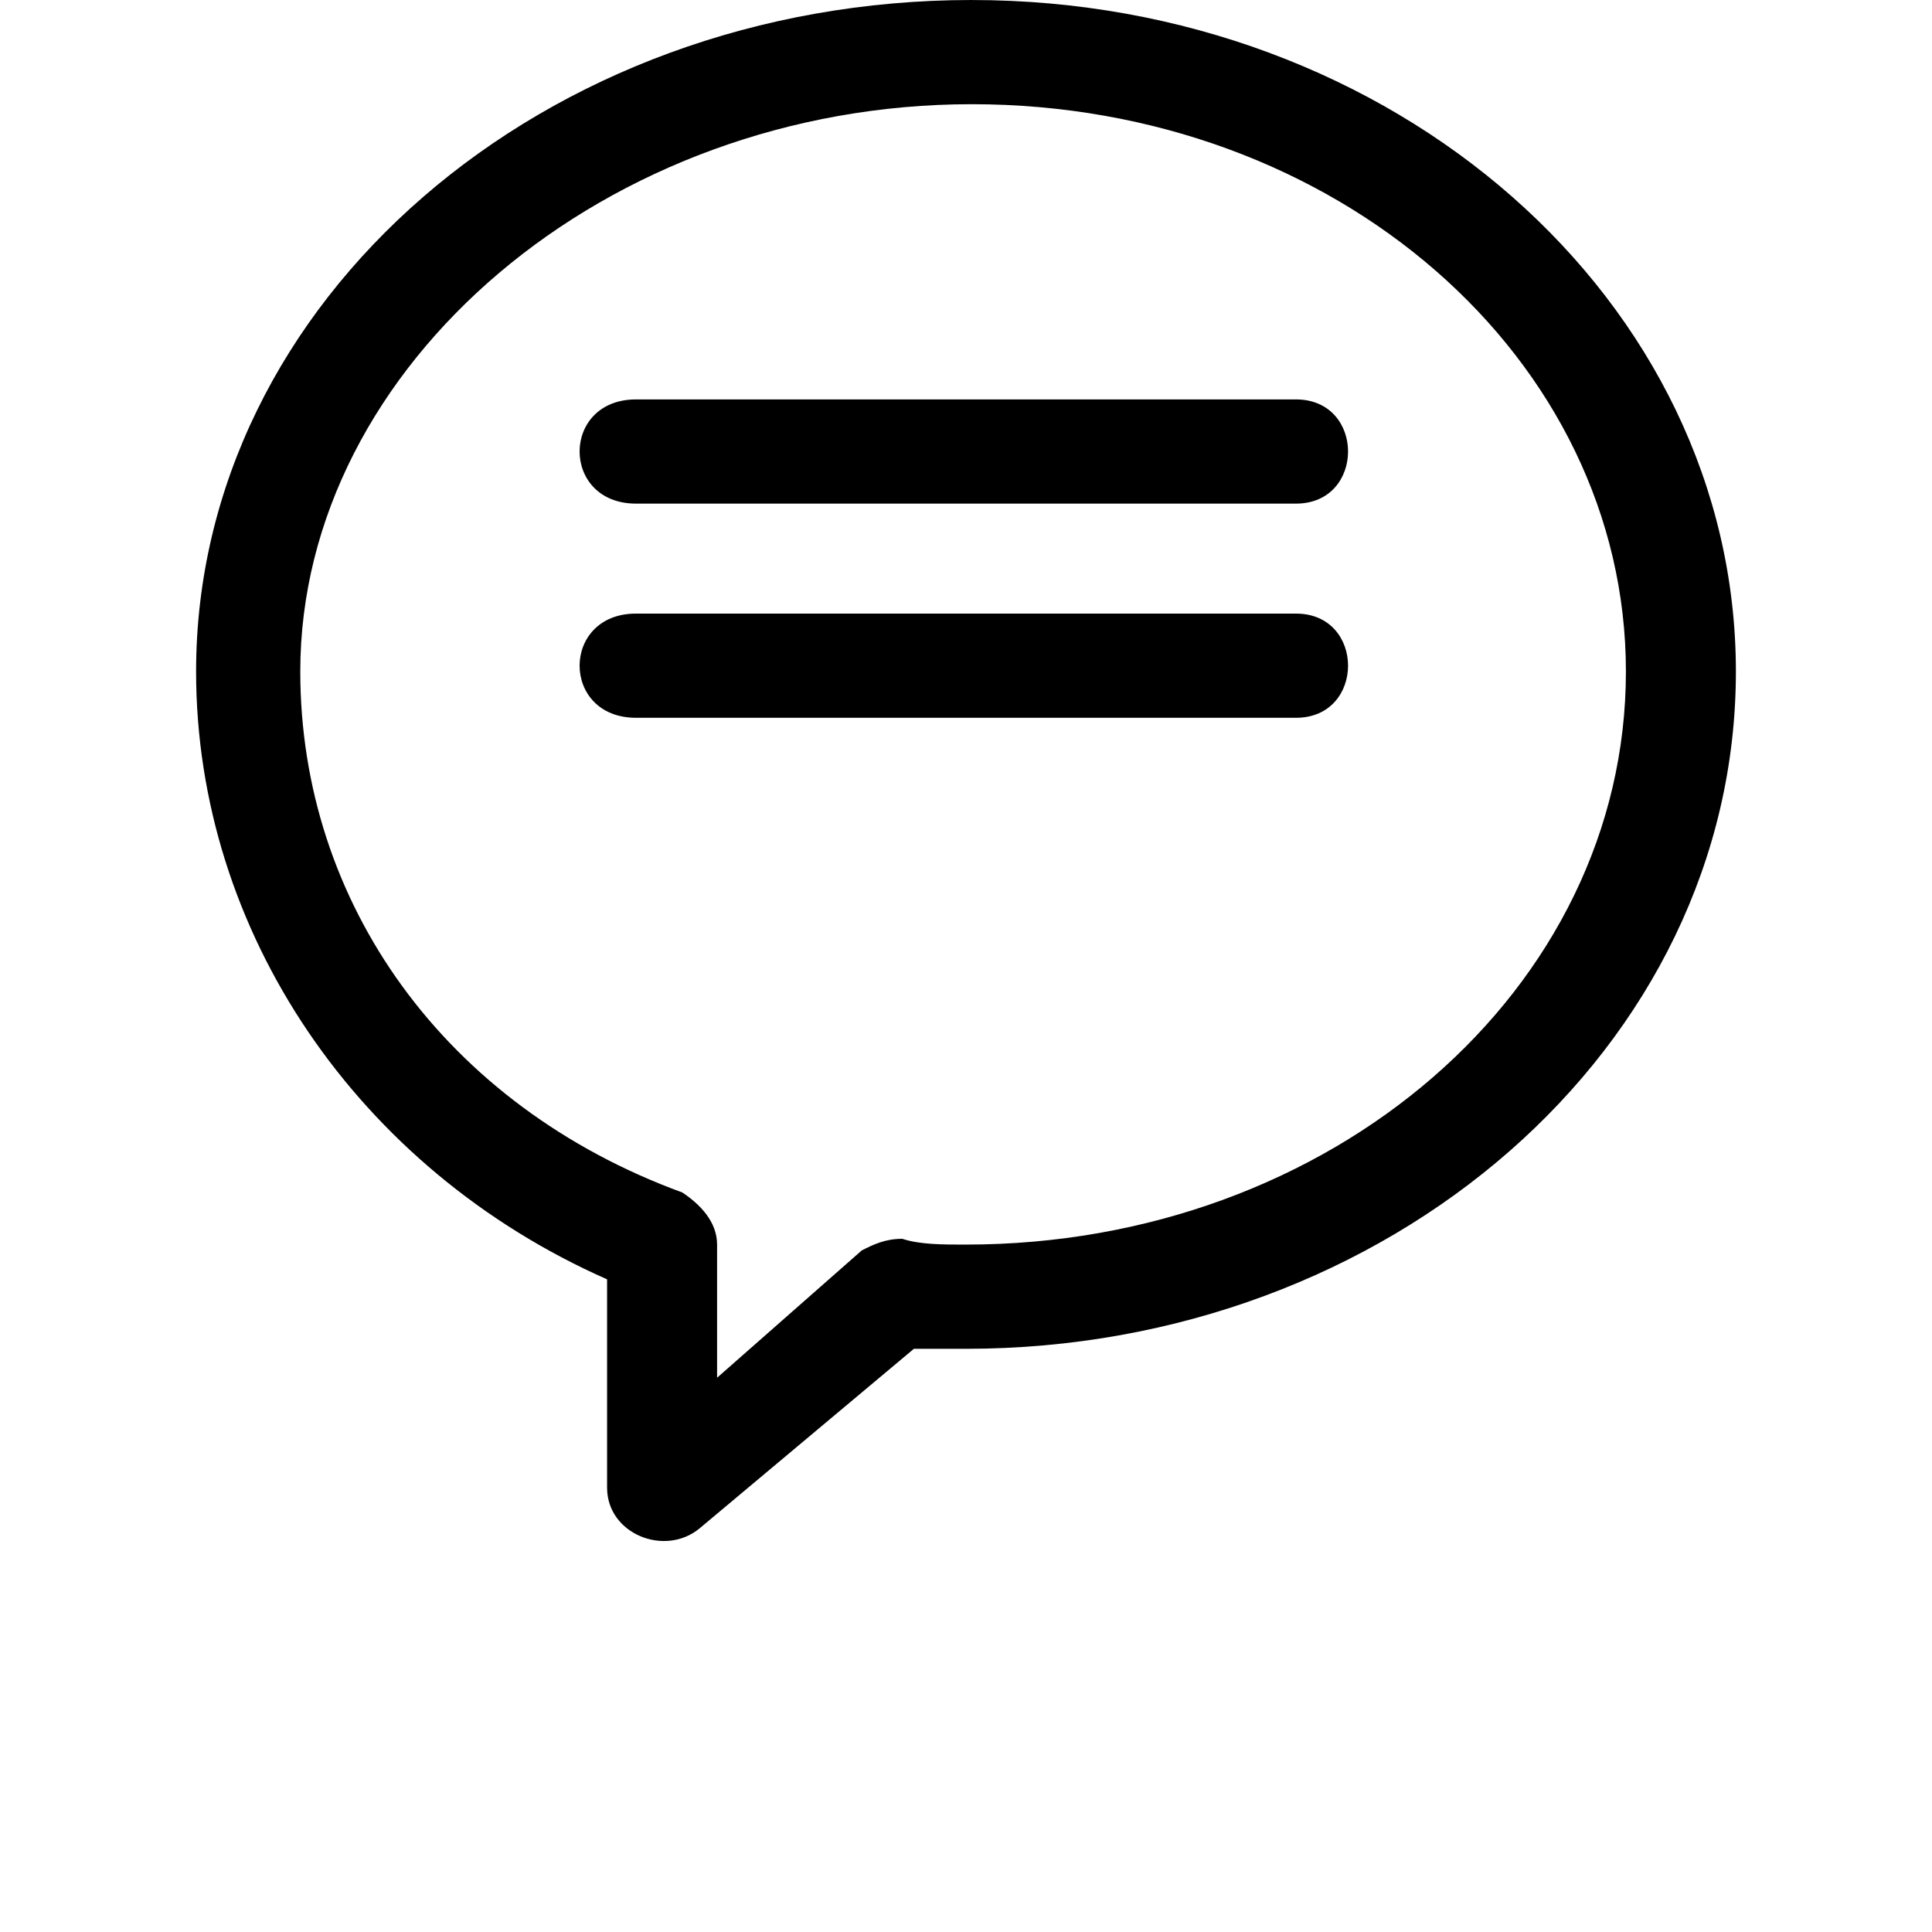 <?xml version="1.0" encoding="UTF-8"?>
<svg width="24" height="24" version="1.1" viewBox="0 0 700 700" xmlns="http://www.w3.org/2000/svg" xmlns:xlink="http://www.w3.org/1999/xlink">
 <defs>
  <symbol id="u" overflow="visible">
   <path d="m7.031-0.422c-0.367 0.188-0.746 0.328-1.141 0.422-0.398 0.102-0.809 0.156-1.234 0.156-1.273 0-2.281-0.352-3.031-1.062-0.742-0.719-1.109-1.688-1.109-2.906s0.367-2.18 1.109-2.891c0.75-0.719 1.758-1.078 3.031-1.078 0.426 0 0.836 0.047 1.234 0.141 0.395 0.094 0.773 0.234 1.141 0.422v1.594c-0.375-0.25-0.742-0.43-1.094-0.547-0.355-0.125-0.727-0.188-1.109-0.188-0.711 0-1.266 0.23-1.672 0.688-0.398 0.449-0.594 1.07-0.594 1.859 0 0.793 0.195 1.414 0.594 1.859 0.406 0.449 0.961 0.672 1.672 0.672 0.383 0 0.754-0.055 1.109-0.172 0.352-0.113 0.719-0.297 1.094-0.547z"/>
  </symbol>
  <symbol id="c" overflow="visible">
   <path d="m5.141-4.172c-0.156-0.07-0.32-0.125-0.484-0.156-0.156-0.039-0.312-0.062-0.469-0.062-0.48 0-0.844 0.152-1.094 0.453-0.25 0.305-0.375 0.734-0.375 1.297v2.641h-1.844v-5.734h1.844v0.938c0.227-0.375 0.492-0.645 0.797-0.812 0.312-0.176 0.68-0.266 1.109-0.266 0.062 0 0.129 0.008 0.203 0.016 0.07 0 0.176 0.012 0.312 0.031z"/>
  </symbol>
  <symbol id="a" overflow="visible">
   <path d="m6.609-2.875v0.516h-4.297c0.051 0.43 0.207 0.75 0.469 0.969 0.27 0.219 0.645 0.328 1.125 0.328 0.383 0 0.773-0.055 1.172-0.172 0.406-0.113 0.82-0.289 1.25-0.531v1.422c-0.43 0.156-0.859 0.277-1.297 0.359-0.438 0.094-0.871 0.141-1.297 0.141-1.043 0-1.852-0.266-2.422-0.797-0.574-0.531-0.859-1.27-0.859-2.219 0-0.938 0.281-1.672 0.844-2.203 0.562-0.539 1.336-0.812 2.328-0.812 0.906 0 1.629 0.273 2.172 0.812 0.539 0.543 0.812 1.273 0.812 2.188zm-1.891-0.609c0-0.352-0.105-0.633-0.312-0.844-0.199-0.219-0.461-0.328-0.781-0.328-0.355 0-0.648 0.105-0.875 0.312-0.219 0.199-0.355 0.484-0.406 0.859z"/>
  </symbol>
  <symbol id="e" overflow="visible">
   <path d="m3.453-2.578c-0.387 0-0.68 0.07-0.875 0.203-0.188 0.125-0.281 0.312-0.281 0.562 0 0.23 0.078 0.414 0.234 0.547 0.156 0.137 0.367 0.203 0.641 0.203 0.352 0 0.645-0.125 0.875-0.375 0.238-0.25 0.359-0.562 0.359-0.938v-0.203zm2.797-0.688v3.266h-1.844v-0.844c-0.25 0.344-0.531 0.602-0.844 0.766-0.305 0.156-0.672 0.234-1.109 0.234-0.594 0-1.078-0.172-1.453-0.516-0.367-0.352-0.547-0.805-0.547-1.359 0-0.676 0.227-1.172 0.688-1.484 0.469-0.312 1.195-0.469 2.188-0.469h1.078v-0.141c0-0.289-0.117-0.504-0.344-0.641-0.23-0.133-0.59-0.203-1.078-0.203-0.387 0-0.75 0.043-1.094 0.125-0.336 0.074-0.648 0.188-0.938 0.344v-1.391c0.395-0.094 0.789-0.164 1.188-0.219 0.395-0.051 0.789-0.078 1.188-0.078 1.031 0 1.773 0.211 2.234 0.625 0.457 0.406 0.688 1.07 0.688 1.984z"/>
  </symbol>
  <symbol id="b" overflow="visible">
   <path d="m2.875-7.359v1.625h1.891v1.312h-1.891v2.438c0 0.262 0.051 0.438 0.156 0.531 0.113 0.094 0.328 0.141 0.641 0.141h0.938v1.312h-1.562c-0.73 0-1.246-0.148-1.547-0.453-0.305-0.301-0.453-0.812-0.453-1.531v-2.438h-0.906v-1.312h0.906v-1.625z"/>
  </symbol>
  <symbol id="l" overflow="visible">
   <path d="m4.781-4.891v-3.078h1.844v7.969h-1.844v-0.828c-0.25 0.336-0.531 0.586-0.844 0.75-0.305 0.156-0.652 0.234-1.047 0.234-0.711 0-1.293-0.281-1.75-0.844-0.449-0.562-0.672-1.285-0.672-2.172 0-0.883 0.223-1.609 0.672-2.172 0.457-0.562 1.039-0.844 1.75-0.844 0.395 0 0.742 0.086 1.047 0.25 0.312 0.156 0.594 0.402 0.844 0.734zm-1.203 3.703c0.383 0 0.68-0.141 0.891-0.422 0.207-0.289 0.312-0.707 0.312-1.25 0-0.551-0.105-0.969-0.312-1.25-0.211-0.289-0.508-0.438-0.891-0.438-0.398 0-0.699 0.148-0.906 0.438-0.199 0.281-0.297 0.699-0.297 1.25 0 0.543 0.098 0.961 0.297 1.25 0.207 0.281 0.508 0.422 0.906 0.422z"/>
  </symbol>
  <symbol id="k" overflow="visible">
   <path d="m3.938-1.188c0.383 0 0.68-0.141 0.891-0.422 0.207-0.289 0.312-0.707 0.312-1.25 0-0.551-0.105-0.969-0.312-1.25-0.211-0.289-0.508-0.438-0.891-0.438-0.398 0-0.699 0.148-0.906 0.438-0.211 0.293-0.312 0.711-0.312 1.25 0 0.543 0.102 0.961 0.312 1.25 0.207 0.281 0.508 0.422 0.906 0.422zm-1.219-3.703c0.25-0.332 0.523-0.578 0.828-0.734 0.312-0.164 0.664-0.25 1.062-0.25 0.707 0 1.285 0.281 1.734 0.844 0.457 0.562 0.688 1.289 0.688 2.172 0 0.887-0.23 1.609-0.688 2.172-0.449 0.562-1.027 0.844-1.734 0.844-0.398 0-0.75-0.078-1.062-0.234-0.305-0.164-0.578-0.414-0.828-0.75v0.828h-1.844v-7.969h1.844z"/>
  </symbol>
  <symbol id="j" overflow="visible">
   <path d="m0.125-5.734h1.828l1.547 3.891 1.312-3.891h1.828l-2.406 6.281c-0.242 0.633-0.523 1.078-0.844 1.328-0.324 0.258-0.75 0.391-1.281 0.391h-1.062v-1.203h0.578c0.312 0 0.535-0.055 0.672-0.156 0.145-0.094 0.254-0.273 0.328-0.531l0.062-0.156z"/>
  </symbol>
  <symbol id="i" overflow="visible">
   <path d="m5.594-1.391h-3.078l-0.484 1.391h-1.984l2.828-7.641h2.359l2.828 7.641h-1.984zm-2.578-1.422h2.094l-1.047-3.031z"/>
  </symbol>
  <symbol id="h" overflow="visible">
   <path d="m6.641-3.484v3.484h-1.844v-2.672c0-0.5-0.012-0.844-0.031-1.031-0.023-0.188-0.059-0.32-0.109-0.406-0.074-0.125-0.172-0.219-0.297-0.281s-0.266-0.094-0.422-0.094c-0.375 0-0.672 0.148-0.891 0.438-0.219 0.293-0.328 0.699-0.328 1.219v2.828h-1.844v-5.734h1.844v0.844c0.27-0.332 0.562-0.578 0.875-0.734 0.312-0.164 0.656-0.25 1.031-0.25 0.656 0 1.156 0.203 1.5 0.609s0.516 1 0.516 1.781z"/>
  </symbol>
  <symbol id="t" overflow="visible">
   <path d="m5.359-5.547v1.391c-0.398-0.164-0.777-0.289-1.141-0.375-0.367-0.082-0.711-0.125-1.031-0.125-0.344 0-0.605 0.047-0.781 0.141-0.168 0.086-0.25 0.215-0.25 0.391 0 0.148 0.062 0.262 0.188 0.344 0.133 0.074 0.367 0.133 0.703 0.172l0.312 0.047c0.938 0.117 1.566 0.312 1.891 0.594 0.332 0.273 0.5 0.699 0.5 1.281 0 0.617-0.23 1.078-0.688 1.391-0.449 0.301-1.121 0.453-2.016 0.453-0.375 0-0.766-0.031-1.172-0.094s-0.824-0.148-1.25-0.266v-1.406c0.363 0.18 0.738 0.312 1.125 0.406 0.383 0.094 0.773 0.141 1.172 0.141 0.352 0 0.617-0.047 0.797-0.141 0.188-0.102 0.281-0.254 0.281-0.453 0-0.164-0.062-0.285-0.188-0.359-0.125-0.082-0.371-0.148-0.734-0.203l-0.328-0.031c-0.812-0.102-1.387-0.289-1.719-0.562-0.324-0.281-0.484-0.703-0.484-1.266 0-0.602 0.207-1.051 0.625-1.344 0.414-0.301 1.051-0.453 1.906-0.453 0.344 0 0.695 0.027 1.062 0.078 0.375 0.055 0.781 0.137 1.219 0.25z"/>
  </symbol>
  <symbol id="g" overflow="visible">
   <path d="m5.516-5.547v1.484c-0.25-0.164-0.5-0.289-0.75-0.375-0.25-0.082-0.512-0.125-0.781-0.125-0.512 0-0.914 0.152-1.203 0.453-0.281 0.293-0.422 0.711-0.422 1.25 0 0.531 0.141 0.949 0.422 1.25 0.289 0.305 0.691 0.453 1.203 0.453 0.281 0 0.551-0.039 0.812-0.125 0.258-0.094 0.5-0.223 0.719-0.391v1.5c-0.293 0.105-0.586 0.18-0.875 0.234-0.293 0.062-0.59 0.094-0.891 0.094-1.031 0-1.84-0.266-2.422-0.797-0.586-0.531-0.875-1.27-0.875-2.219 0-0.945 0.289-1.688 0.875-2.219 0.582-0.531 1.391-0.797 2.422-0.797 0.301 0 0.598 0.027 0.891 0.078 0.289 0.055 0.582 0.137 0.875 0.25z"/>
  </symbol>
  <symbol id="s" overflow="visible">
   <path d="m0.875-7.969h1.844v4.344l2.109-2.109h2.125l-2.797 2.625 3.016 3.109h-2.219l-2.234-2.391v2.391h-1.844z"/>
  </symbol>
  <symbol id="f" overflow="visible">
   <path d="m6.641-3.484v3.484h-1.844v-2.656c0-0.508-0.012-0.859-0.031-1.047-0.023-0.188-0.059-0.32-0.109-0.406-0.074-0.125-0.172-0.219-0.297-0.281s-0.266-0.094-0.422-0.094c-0.375 0-0.672 0.148-0.891 0.438-0.219 0.293-0.328 0.699-0.328 1.219v2.828h-1.844v-7.969h1.844v3.078c0.27-0.332 0.562-0.578 0.875-0.734 0.312-0.164 0.656-0.25 1.031-0.25 0.656 0 1.156 0.203 1.5 0.609s0.516 1 0.516 1.781z"/>
  </symbol>
  <symbol id="r" overflow="visible">
   <path d="m4.656-7.969v1.203h-1.016c-0.262 0-0.445 0.047-0.547 0.141-0.105 0.094-0.156 0.258-0.156 0.484v0.406h1.578v1.312h-1.578v4.422h-1.828v-4.422h-0.906v-1.312h0.906v-0.406c0-0.613 0.172-1.07 0.516-1.375 0.352-0.301 0.895-0.453 1.625-0.453z"/>
  </symbol>
  <symbol id="d" overflow="visible">
   <path d="m3.609-4.562c-0.406 0-0.719 0.148-0.938 0.438-0.211 0.293-0.312 0.715-0.312 1.266 0 0.555 0.102 0.977 0.312 1.266 0.219 0.293 0.531 0.438 0.938 0.438 0.395 0 0.695-0.145 0.906-0.438 0.219-0.289 0.328-0.711 0.328-1.266 0-0.551-0.109-0.973-0.328-1.266-0.211-0.289-0.512-0.438-0.906-0.438zm0-1.312c0.988 0 1.758 0.266 2.312 0.797 0.551 0.531 0.828 1.273 0.828 2.219 0 0.938-0.277 1.68-0.828 2.219-0.555 0.531-1.324 0.797-2.312 0.797-0.992 0-1.766-0.266-2.328-0.797-0.555-0.539-0.828-1.281-0.828-2.219 0-0.945 0.273-1.688 0.828-2.219 0.562-0.531 1.336-0.797 2.328-0.797z"/>
  </symbol>
  <symbol id="q" overflow="visible">
   <path d="m6.188-4.781c0.238-0.352 0.516-0.625 0.828-0.812 0.32-0.188 0.676-0.281 1.062-0.281 0.656 0 1.156 0.203 1.5 0.609s0.516 1 0.516 1.781v3.484h-1.844v-2.984-0.141c0.008-0.051 0.016-0.117 0.016-0.203 0-0.406-0.062-0.695-0.188-0.875-0.117-0.188-0.309-0.281-0.578-0.281-0.344 0-0.609 0.148-0.797 0.438-0.188 0.281-0.289 0.695-0.297 1.234v2.812h-1.844v-2.984c0-0.633-0.059-1.039-0.172-1.219-0.105-0.188-0.297-0.281-0.578-0.281-0.355 0-0.625 0.148-0.812 0.438-0.188 0.281-0.281 0.688-0.281 1.219v2.828h-1.844v-5.734h1.844v0.844c0.219-0.32 0.473-0.566 0.766-0.734 0.289-0.164 0.613-0.25 0.969-0.25 0.395 0 0.742 0.102 1.047 0.297 0.301 0.188 0.531 0.453 0.688 0.797z"/>
  </symbol>
  <symbol id="p" overflow="visible">
   <path d="m0.969-7.641h2.188l2.781 5.234v-5.234h1.875v7.641h-2.203l-2.781-5.25v5.25h-1.859z"/>
  </symbol>
  <symbol id="o" overflow="visible">
   <path d="m0.812-2.234v-3.5h1.844v0.578 1.172 0.938c0 0.461 0.008 0.793 0.031 1 0.02 0.199 0.062 0.344 0.125 0.438 0.07 0.117 0.164 0.211 0.281 0.281 0.125 0.062 0.266 0.094 0.422 0.094 0.383 0 0.688-0.145 0.906-0.438 0.219-0.301 0.328-0.711 0.328-1.234v-2.828h1.828v5.734h-1.828v-0.828c-0.273 0.336-0.562 0.586-0.875 0.75-0.312 0.156-0.656 0.234-1.031 0.234-0.656 0-1.164-0.203-1.516-0.609-0.344-0.406-0.516-1-0.516-1.781z"/>
  </symbol>
  <symbol id="n" overflow="visible">
   <path d="m0.969-7.641h3.266c0.969 0 1.711 0.219 2.234 0.656 0.52 0.43 0.781 1.039 0.781 1.828 0 0.805-0.262 1.422-0.781 1.859-0.523 0.43-1.266 0.641-2.234 0.641h-1.297v2.656h-1.969zm1.969 1.422v2.141h1.094c0.375 0 0.664-0.094 0.875-0.281 0.207-0.188 0.312-0.453 0.312-0.797 0-0.332-0.105-0.594-0.312-0.781-0.211-0.188-0.5-0.281-0.875-0.281z"/>
  </symbol>
  <symbol id="m" overflow="visible">
   <path d="m0.875-5.734h1.844v5.625c0 0.77-0.188 1.359-0.562 1.766-0.367 0.406-0.898 0.609-1.594 0.609h-0.906v-1.203h0.312c0.344 0 0.578-0.078 0.703-0.234 0.133-0.156 0.203-0.469 0.203-0.938zm0-2.234h1.844v1.5h-1.844z"/>
  </symbol>
 </defs>
 <g>
  <path d="m352.1 0c-155.21 0-281.05 109.06-281.05 243.3 0 94.383 58.727 180.38 148.91 220.23v75.504c0 16.777 20.973 25.168 33.559 14.684l77.602-65.02h18.875c153.11 0 278.95-109.06 278.95-245.39 0-134.23-123.75-243.3-276.86-243.3zm-2.098 450.94c-8.391 0-16.777 0-23.07-2.098-6.293 0-10.488 2.098-14.684 4.195l-52.434 46.141v-48.238c0-8.391-6.293-14.684-12.586-18.875-85.992-31.461-138.43-104.87-138.43-188.77 0-111.16 111.16-205.54 243.3-205.54 132.14 0 237 92.285 237 205.54 0 115.36-106.96 207.64-239.1 207.64z" fill-rule="evenodd"/>
  <path d="m230.45 260.07h239.1c25.168 0 25.168-37.754 0-37.754h-239.1c-27.266 0-27.266 37.754 0 37.754z" fill-rule="evenodd"/>
  <path d="m230.45 182.47h239.1c25.168 0 25.168-37.754 0-37.754h-239.1c-27.266 0-27.266 37.754 0 37.754z" fill-rule="evenodd"/>
 </g>
</svg>

